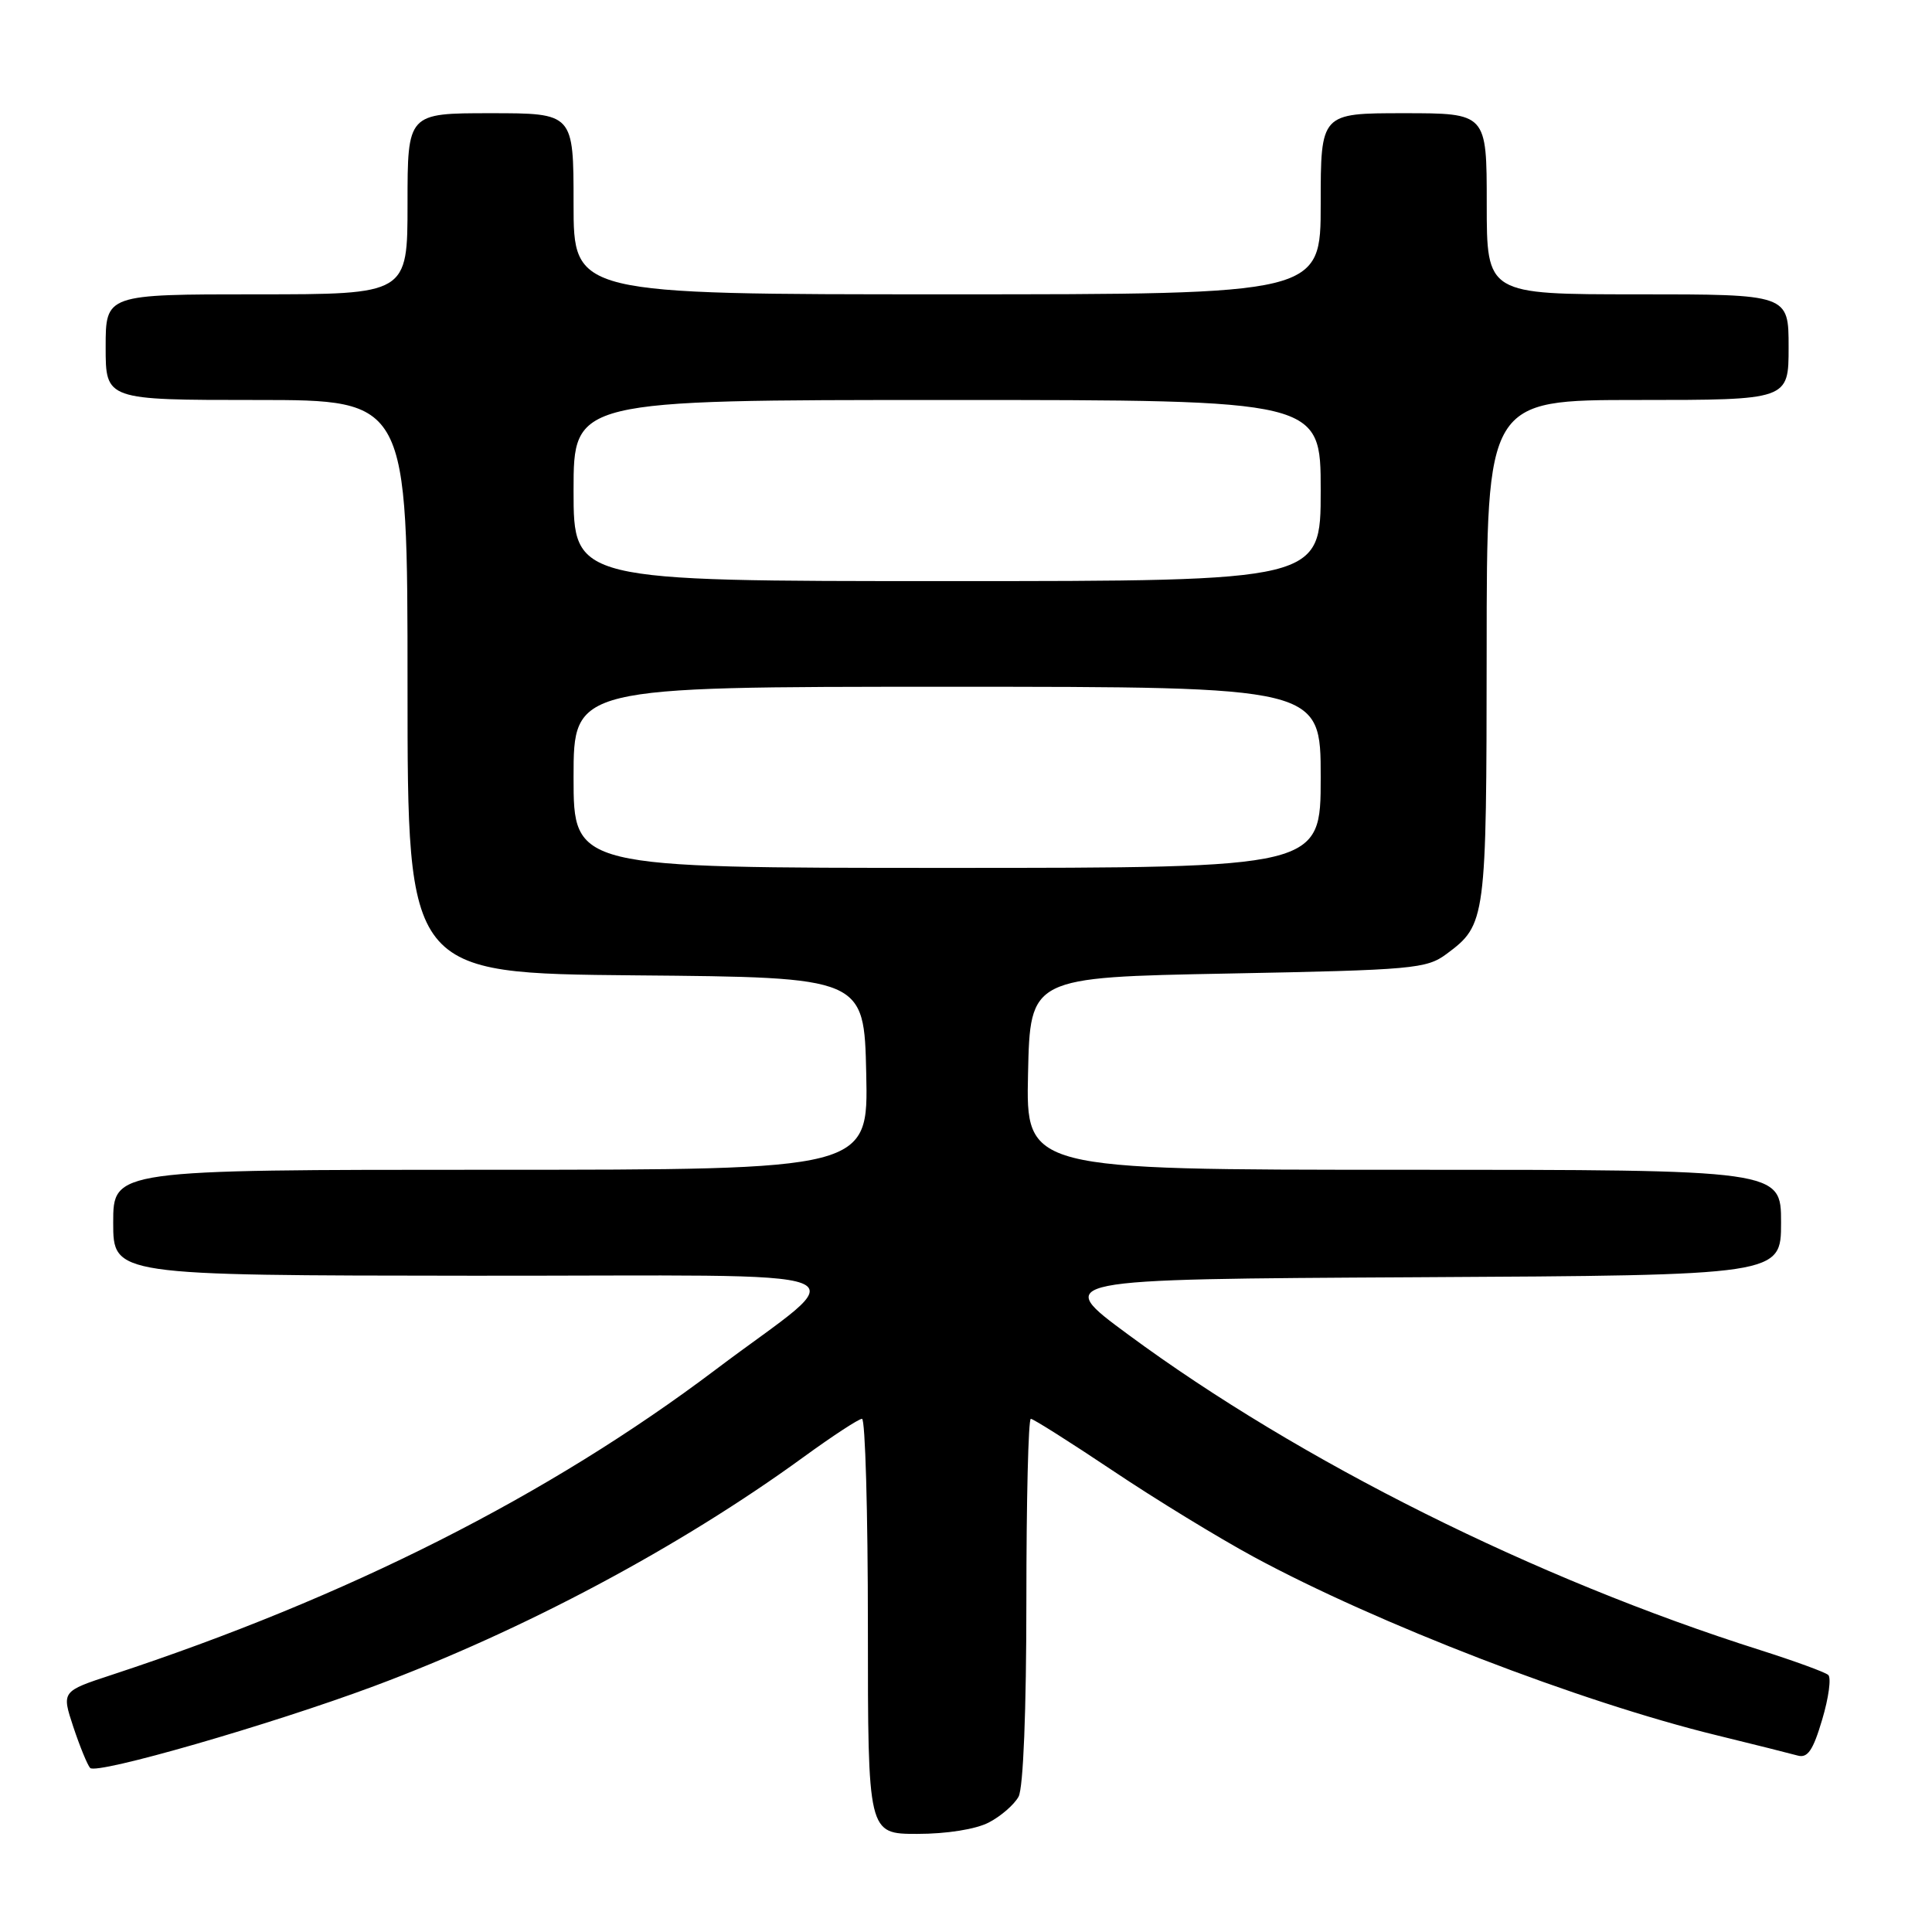 <?xml version="1.0" encoding="UTF-8" standalone="no"?>
<!DOCTYPE svg PUBLIC "-//W3C//DTD SVG 1.1//EN" "http://www.w3.org/Graphics/SVG/1.1/DTD/svg11.dtd" >
<svg xmlns="http://www.w3.org/2000/svg" xmlns:xlink="http://www.w3.org/1999/xlink" version="1.1" viewBox="0 0 256 256">
 <g >
 <path fill="currentColor"
d=" M 131.02 241.49 C 132.63 240.66 134.40 239.11 134.97 238.06 C 135.59 236.89 136.00 226.66 136.00 212.07 C 136.00 198.83 136.26 188.00 136.59 188.00 C 136.91 188.00 141.80 191.09 147.45 194.87 C 153.10 198.66 161.50 203.79 166.12 206.29 C 182.45 215.13 209.44 225.54 227.50 229.94 C 232.45 231.15 237.26 232.36 238.20 232.62 C 239.52 232.99 240.24 231.94 241.45 227.85 C 242.31 224.97 242.67 222.31 242.25 221.94 C 241.84 221.57 237.80 220.10 233.28 218.66 C 203.49 209.23 172.30 193.66 149.52 176.86 C 139.53 169.50 139.53 169.50 187.77 169.24 C 236.00 168.98 236.00 168.98 236.00 161.99 C 236.00 155.00 236.00 155.00 185.97 155.00 C 135.94 155.00 135.94 155.00 136.22 142.25 C 136.50 129.50 136.50 129.50 162.68 129.00 C 187.27 128.53 189.03 128.37 191.68 126.40 C 196.90 122.52 196.97 122.00 196.99 86.25 C 197.00 53.00 197.00 53.00 217.00 53.00 C 237.00 53.00 237.00 53.00 237.00 46.00 C 237.00 39.00 237.00 39.00 217.00 39.00 C 197.00 39.00 197.00 39.00 197.00 27.00 C 197.00 15.00 197.00 15.00 186.00 15.00 C 175.00 15.00 175.00 15.00 175.00 27.00 C 175.00 39.00 175.00 39.00 125.50 39.00 C 76.00 39.00 76.00 39.00 76.00 27.00 C 76.00 15.00 76.00 15.00 65.00 15.00 C 54.00 15.00 54.00 15.00 54.00 27.00 C 54.00 39.00 54.00 39.00 34.00 39.00 C 14.00 39.00 14.00 39.00 14.00 46.00 C 14.00 53.00 14.00 53.00 34.00 53.00 C 54.00 53.00 54.00 53.00 54.00 90.99 C 54.00 128.97 54.00 128.97 84.25 129.24 C 114.50 129.50 114.50 129.50 114.78 142.25 C 115.06 155.00 115.06 155.00 65.03 155.00 C 15.00 155.00 15.00 155.00 15.00 162.00 C 15.00 169.00 15.00 169.00 62.75 169.04 C 117.42 169.08 113.36 167.50 94.83 181.48 C 72.70 198.18 46.07 211.64 14.83 221.92 C 8.16 224.11 8.16 224.11 9.71 228.81 C 10.57 231.39 11.57 233.84 11.94 234.26 C 12.77 235.19 35.82 228.54 49.54 223.43 C 69.38 216.03 90.09 204.99 106.47 193.07 C 110.31 190.28 113.79 188.00 114.22 188.00 C 114.65 188.00 115.00 200.38 115.00 215.50 C 115.00 243.00 115.00 243.00 121.55 243.00 C 125.44 243.00 129.29 242.39 131.02 241.49 Z  M 76.00 103.00 C 76.00 91.00 76.00 91.00 125.50 91.00 C 175.00 91.00 175.00 91.00 175.00 103.00 C 175.00 115.00 175.00 115.00 125.50 115.00 C 76.00 115.00 76.00 115.00 76.00 103.00 Z  M 76.00 65.00 C 76.00 53.00 76.00 53.00 125.50 53.00 C 175.00 53.00 175.00 53.00 175.00 65.00 C 175.00 77.00 175.00 77.00 125.50 77.00 C 76.00 77.00 76.00 77.00 76.00 65.00 Z "/>
</g>
</svg>